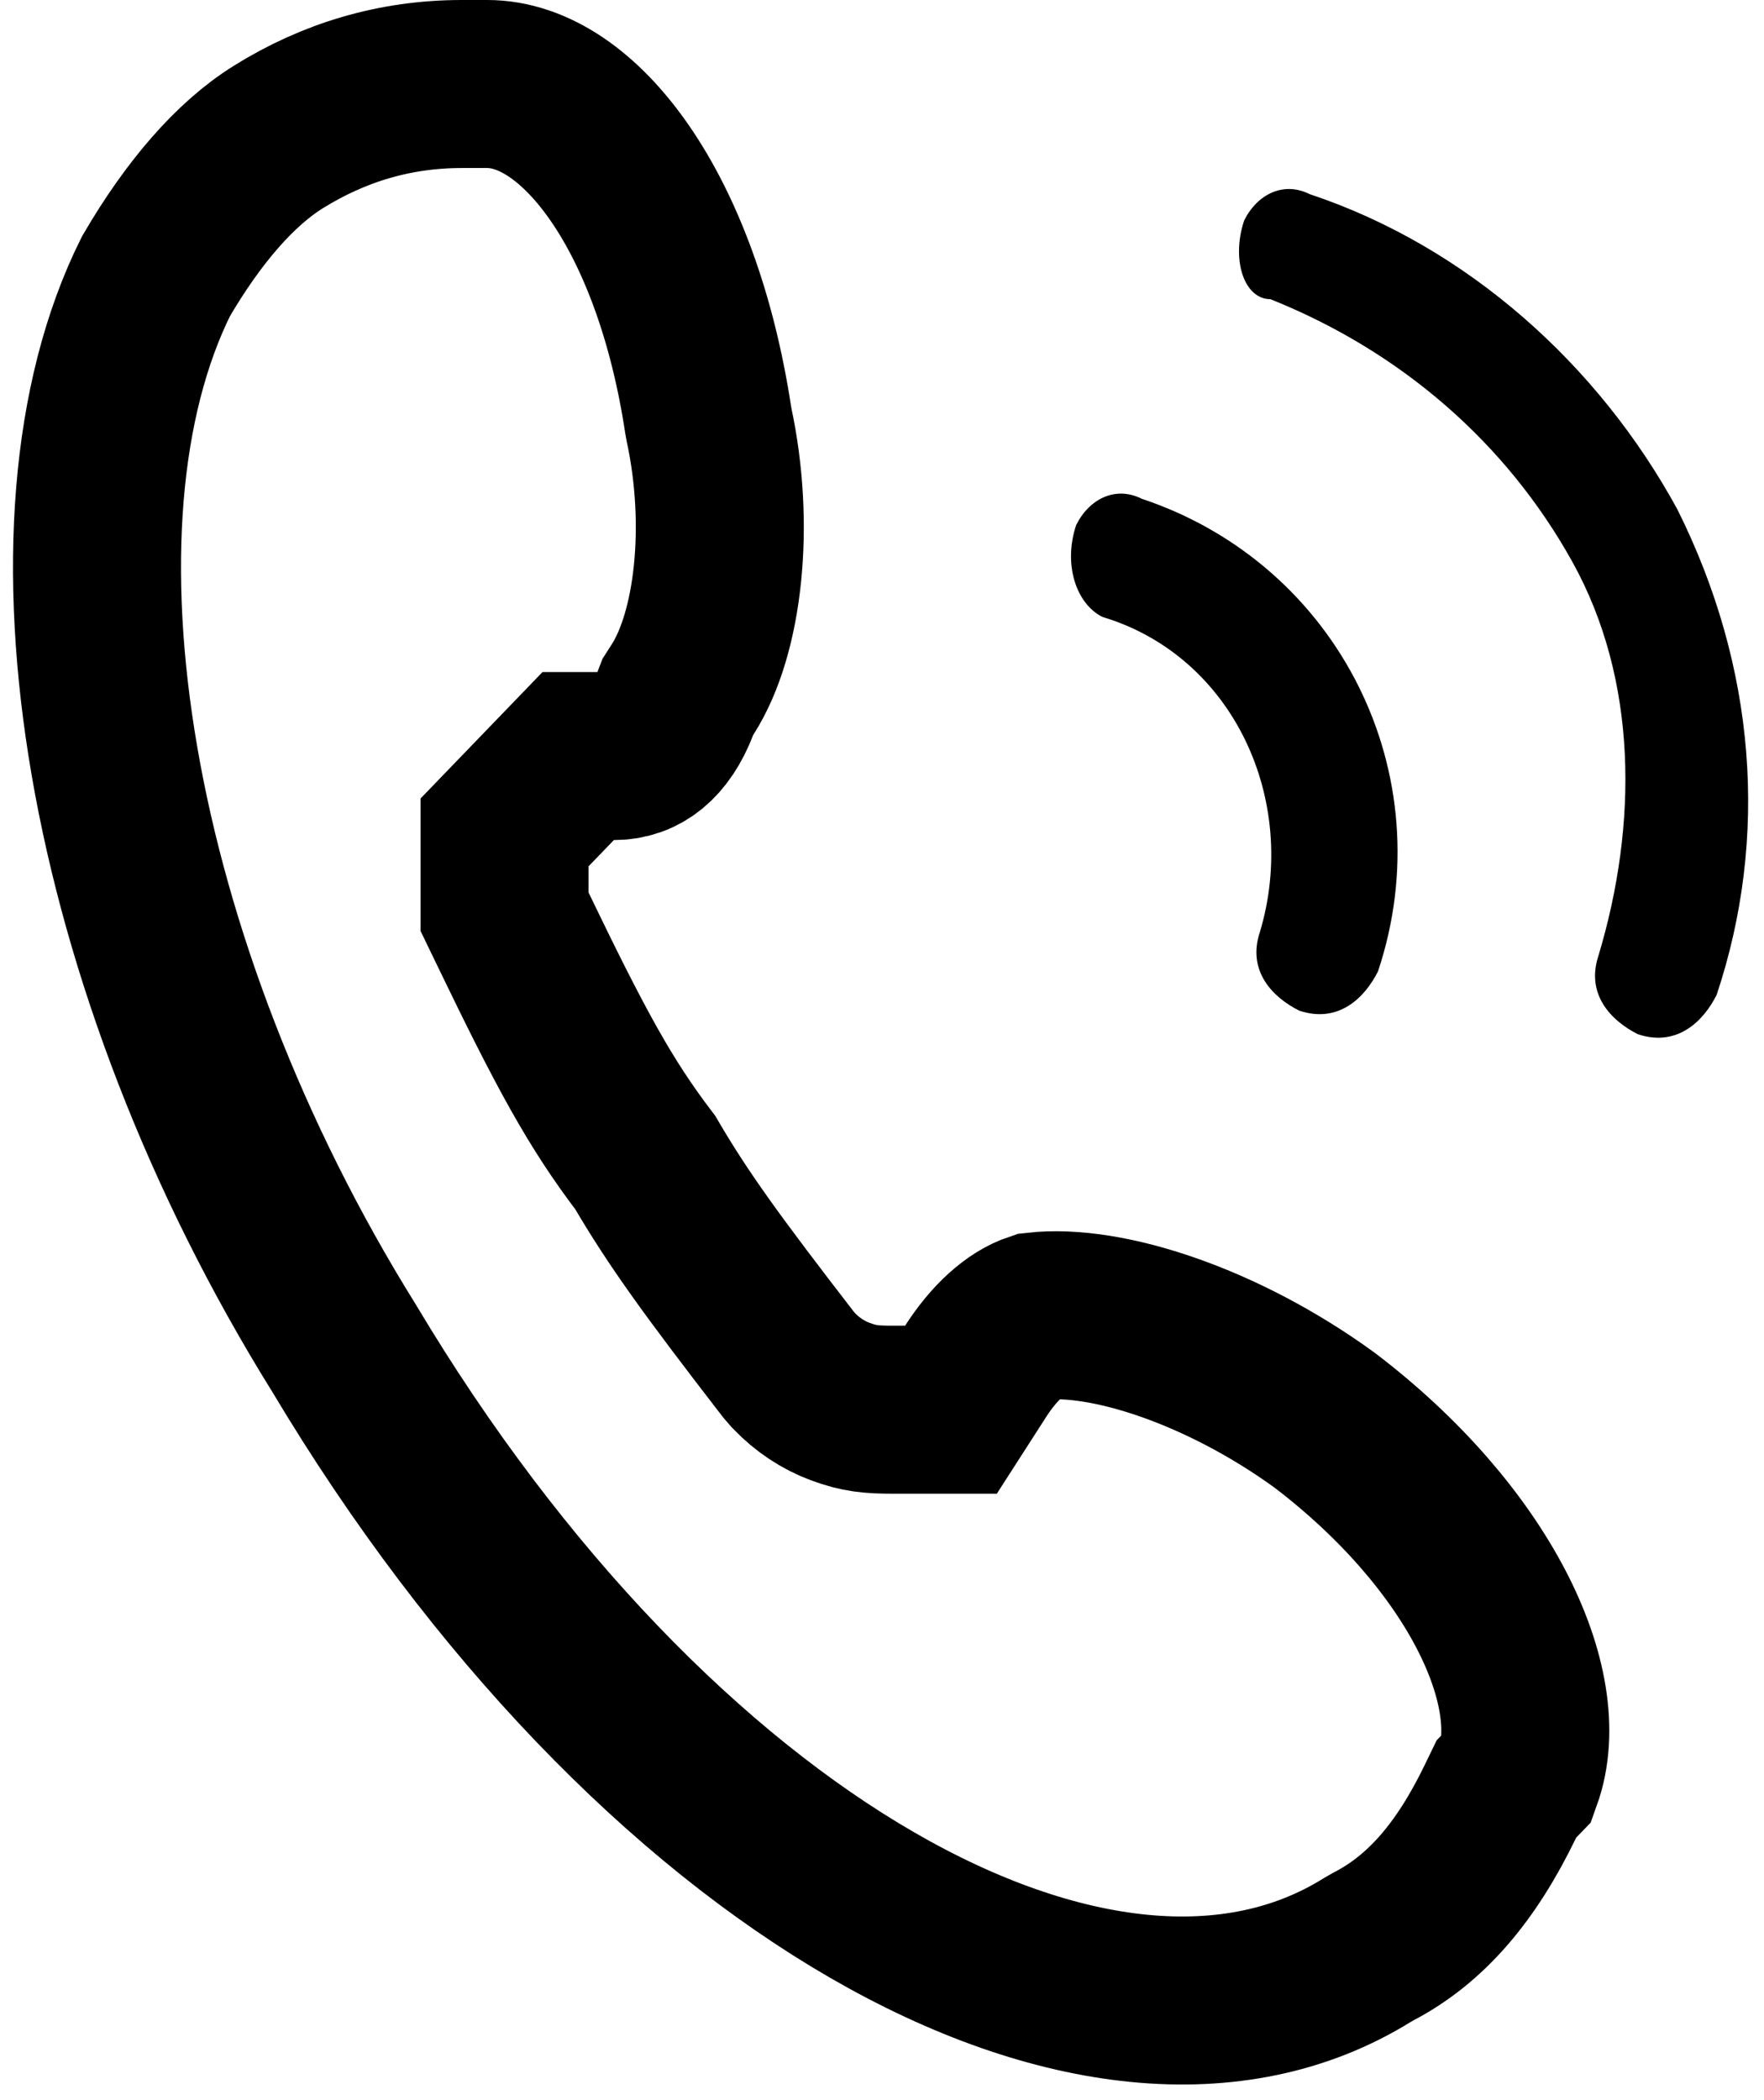 <?xml version="1.0" encoding="UTF-8"?>
<svg width="42px" height="50px" viewBox="0 0 42 50" version="1.1" xmlns="http://www.w3.org/2000/svg" xmlns:xlink="http://www.w3.org/1999/xlink">
    <title>center/zuijintonghua</title>
    <desc>Created with Sketch.</desc>
    <g id="页面-1" stroke="none" stroke-width="1" fill="none" fill-rule="evenodd">
        <g id="all-icon" transform="translate(-1262, -171)">
            <g id="最近通话" transform="translate(1258, 171)">
                <g>
                    <rect id="矩形备份-14" x="0" y="0" width="50" height="50"></rect>
                    <g id="操作-电话" transform="translate(4, 0)" fill-rule="nonzero">
                        <path d="M3.714,6.577 C0.784,12.454 2.515,22.976 8.193,32.1 C15.554,44.425 26.243,50.351 32.553,46.427 L32.689,46.349 C33.942,45.7 34.906,44.583 35.727,42.881 L35.867,42.592 L36.136,42.313 C36.906,40.17 35.184,36.584 31.53,33.806 C29.112,32.052 26.353,31.149 24.674,31.338 C24.182,31.502 23.673,31.96 23.232,32.644 L22.642,33.562 L21.249,33.562 C20.744,33.562 20.453,33.535 20.007,33.369 C19.594,33.215 19.224,32.969 18.905,32.639 L18.783,32.499 L18.761,32.472 C16.947,30.121 16.155,29.031 15.363,27.678 C14.291,26.271 13.595,24.987 12.212,22.119 L12.013,21.707 L12.013,19.818 L13.767,18 L14.616,18 C15.242,18 15.743,17.619 16.067,16.78 L16.14,16.59 L16.25,16.418 C17.113,15.077 17.396,12.508 16.881,10.107 L16.86,9.989 C16.106,5.037 13.789,2 11.601,2 L10.998,2 C9.402,2 7.949,2.439 6.628,3.261 C5.597,3.902 4.6,5.058 3.714,6.577 Z" id="路径" stroke="#000000" stroke-width="4"></path>
                        <path d="M25.623,12.5 C25.935,11.875 26.56,11.562 27.185,11.875 C31.873,13.438 34.373,18.438 32.81,23.125 C32.498,23.75 31.873,24.375 30.935,24.062 C30.31,23.75 29.685,23.125 29.998,22.188 C30.935,19.062 29.373,15.625 26.248,14.688 C25.623,14.375 25.31,13.438 25.623,12.5 C25.623,12.812 25.623,12.5 25.623,12.5 L25.623,12.5 Z" id="路径" fill="#000000"></path>
                        <path d="M29.623,5.248 C29.935,4.623 30.56,4.31 31.185,4.623 C34.935,5.873 38.06,8.685 39.935,12.123 C41.81,15.873 42.123,19.935 40.873,23.685 C40.56,24.31 39.935,24.935 38.998,24.623 C38.373,24.31 37.748,23.685 38.06,22.748 C38.998,19.623 38.998,16.185 37.435,13.373 C35.873,10.56 33.373,8.373 30.248,7.123 C29.623,7.123 29.31,6.185 29.623,5.248 C29.623,5.56 29.623,5.248 29.623,5.248 L29.623,5.248 Z" id="路径" fill="#000000"></path>
                    </g>
                </g>
            </g>
        </g>
    </g>
</svg>